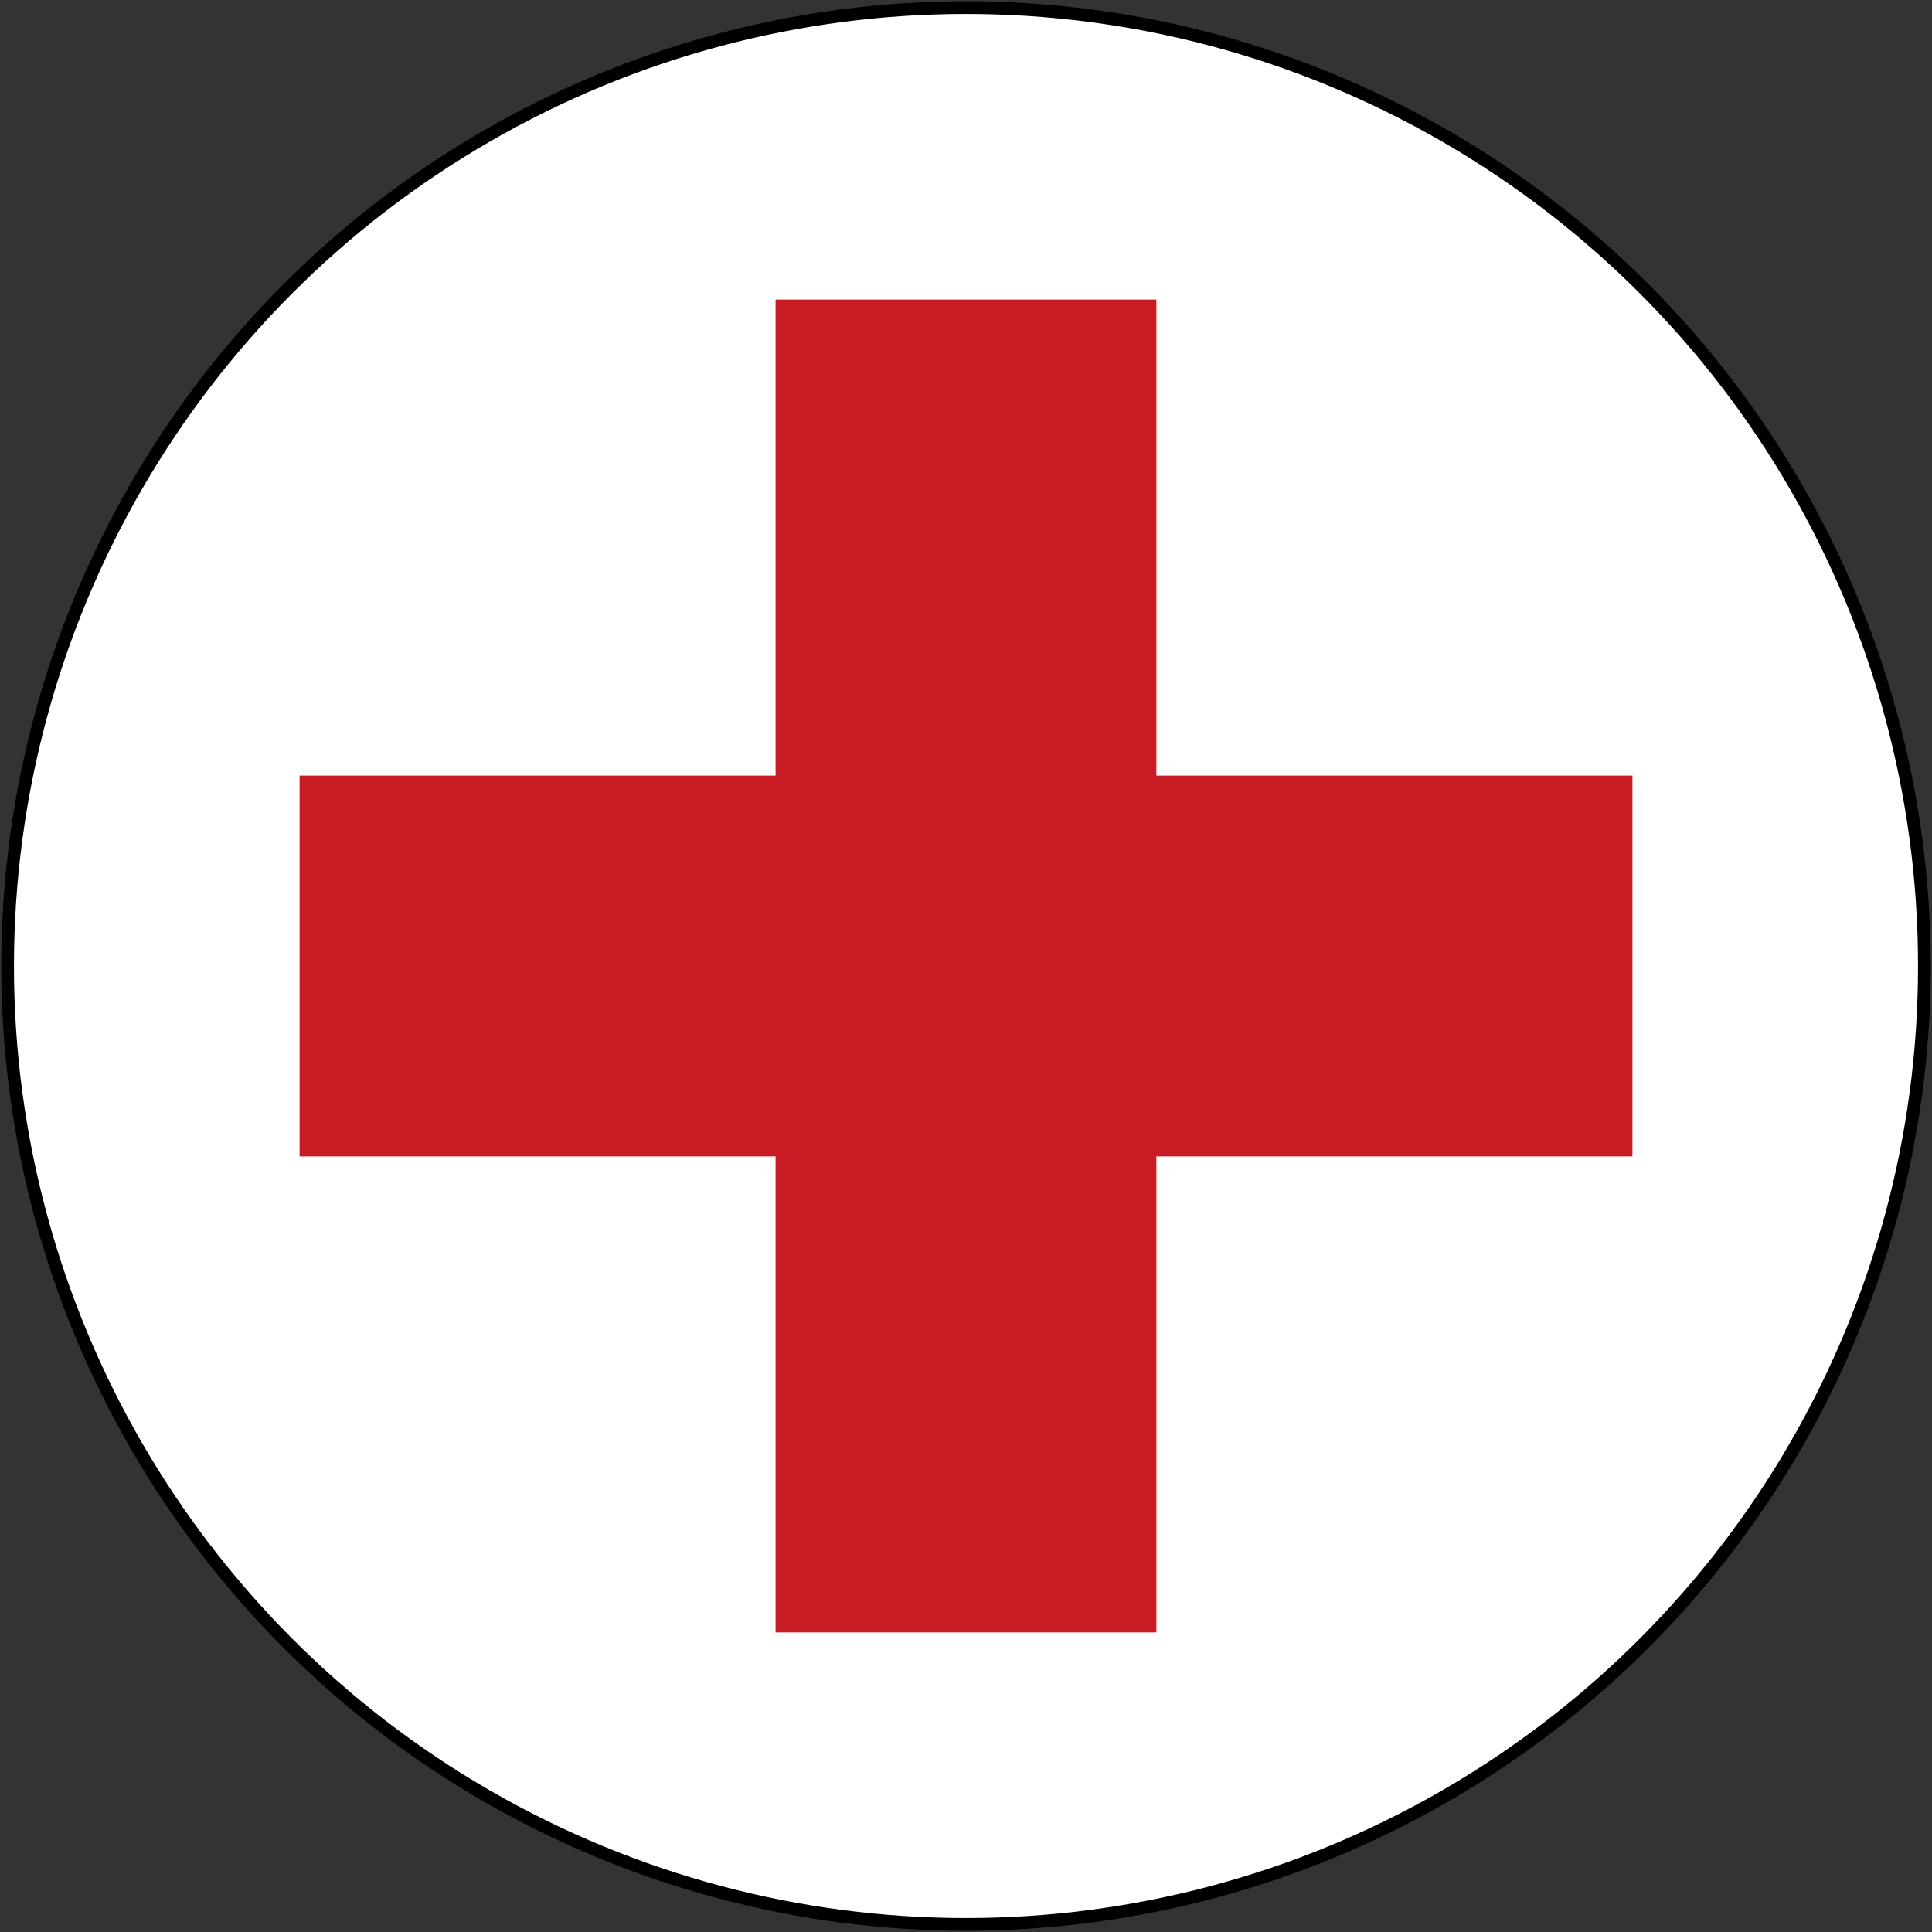 <?xml version="1.0" encoding="UTF-8" standalone="no"?>
<!-- Created with Inkscape (http://www.inkscape.org/) -->

<svg
   xmlns:dc="http://purl.org/dc/elements/1.1/"
   xmlns:cc="http://creativecommons.org/ns#"
   xmlns:rdf="http://www.w3.org/1999/02/22-rdf-syntax-ns#"
   xmlns:svg="http://www.w3.org/2000/svg"
   xmlns="http://www.w3.org/2000/svg"
   xmlns:sodipodi="http://sodipodi.sourceforge.net/DTD/sodipodi-0.dtd"
   xmlns:inkscape="http://www.inkscape.org/namespaces/inkscape"
   width="608.8"
   height="608.8"
   viewBox="0 0 161.078 161.078"
   version="1.1"
   id="svg4494"
   inkscape:version="0.92.0 r15299"
   sodipodi:docname="Roundel_of_Moldova.svg">
  <rect x="0" y="0" width="161.078" height="161.078" fill="#333333" stroke="none"/>
  <defs
     id="defs4488" />
  <sodipodi:namedview
     id="base"
     pagecolor="#ffffff"
     bordercolor="#666666"
     borderopacity="1.0"
     inkscape:pageopacity="0.0"
     inkscape:pageshadow="2"
     inkscape:zoom="0.91953487"
     inkscape:cx="239.59354"
     inkscape:cy="250.49198"
     inkscape:document-units="px"
     inkscape:current-layer="layer1"
     showgrid="false"
     units="px"
     inkscape:window-width="1920"
     inkscape:window-height="1057"
     inkscape:window-x="-8"
     inkscape:window-y="-8"
     inkscape:window-maximized="1"
     inkscape:snap-global="false" />
  <g
     inkscape:label="Layer 1"
     inkscape:groupmode="layer"
     id="layer1"
     transform="translate(0,-135.922)">
    <ellipse
       style="fill:#000000;fill-opacity:1;stroke:none;stroke-width:6.615;stroke-linecap:square;stroke-linejoin:round;stroke-miterlimit:4;stroke-dasharray:none;stroke-opacity:1;paint-order:normal"
       id="path5047"
       cx="80.539"
       cy="216.461"
       rx="80.433"
       ry="80.433" />
    <ellipse
       ry="79.375"
       rx="79.375"
       cy="216.461"
       cx="80.539"
       id="ellipse5049"
       style="fill:#ffffff;fill-opacity:1;stroke:none;stroke-width:6.615;stroke-linecap:square;stroke-linejoin:round;stroke-miterlimit:4;stroke-dasharray:none;stroke-opacity:1;paint-order:normal" />
    <path
       inkscape:connector-curvature="0"
       style="fill:none;fill-opacity:1;stroke:#c81c24;stroke-width:31.75;stroke-opacity:1"
       d="M 24.977,216.461 H 136.102 M 80.539,160.898 v 111.125"
       id="path4" />
  </g>
</svg>
